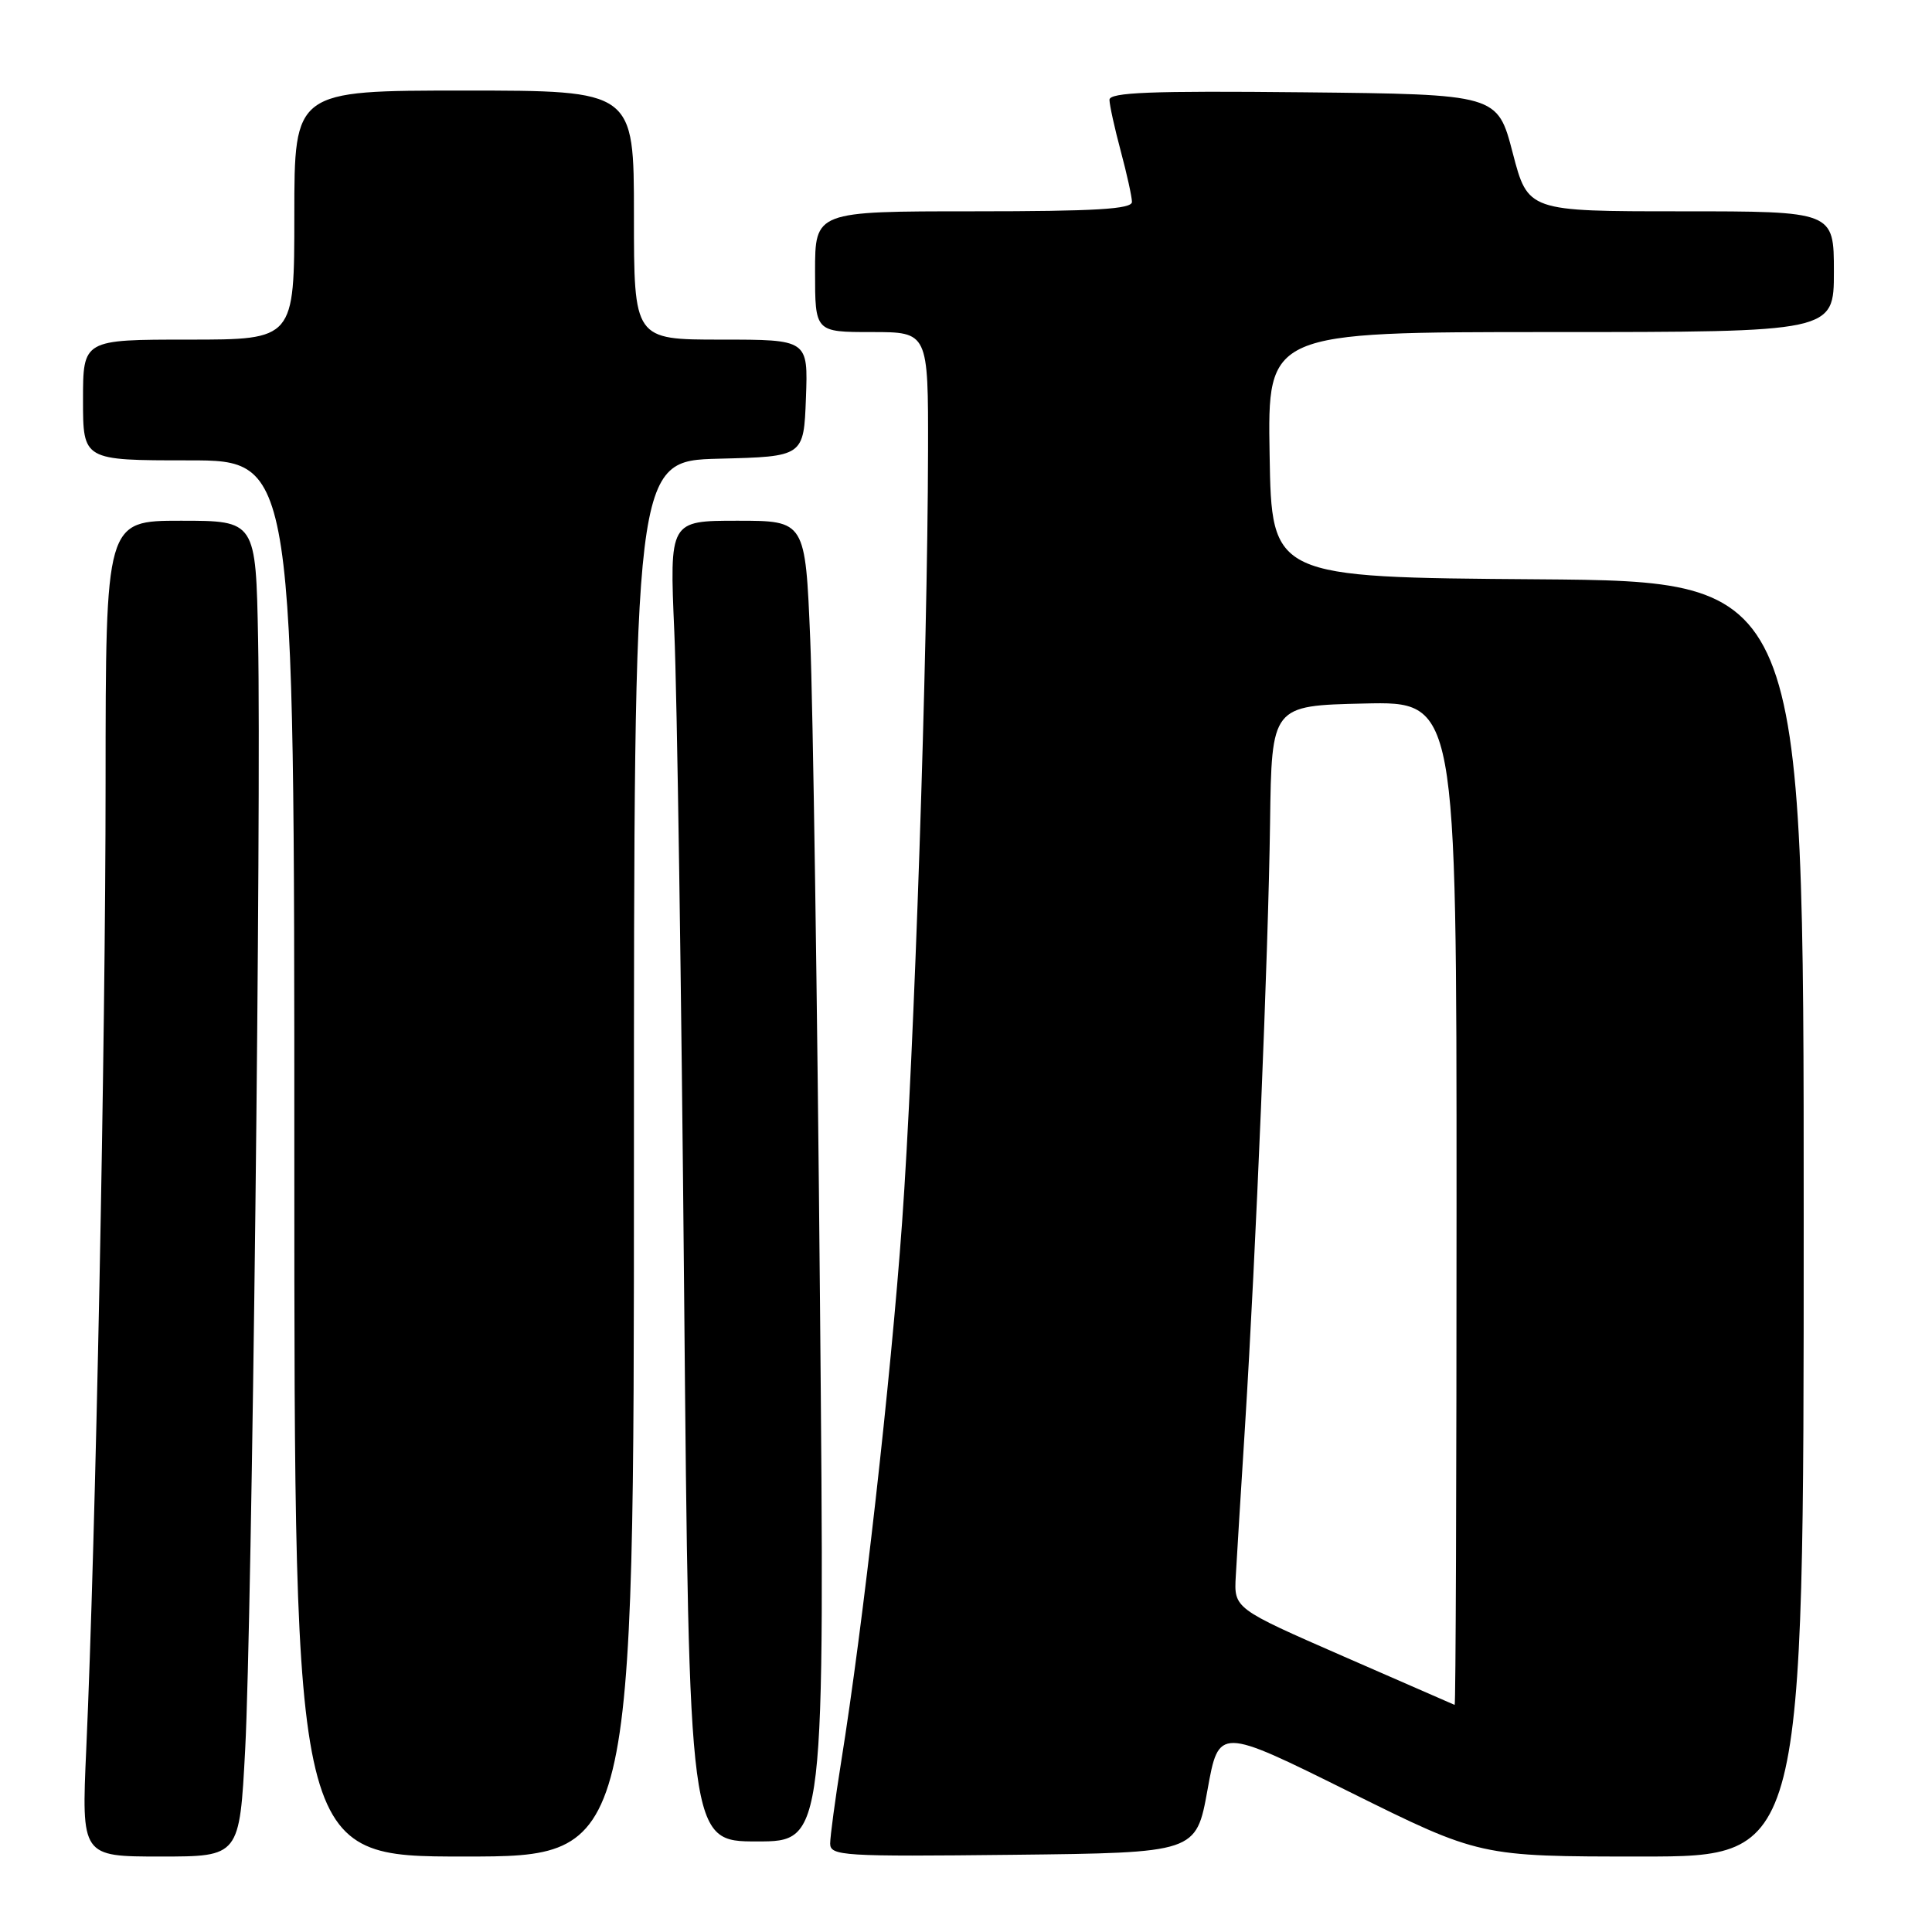 <?xml version="1.0" encoding="UTF-8" standalone="no"?>
<!DOCTYPE svg PUBLIC "-//W3C//DTD SVG 1.1//EN" "http://www.w3.org/Graphics/SVG/1.1/DTD/svg11.dtd" >
<svg xmlns="http://www.w3.org/2000/svg" xmlns:xlink="http://www.w3.org/1999/xlink" version="1.1" viewBox="0 0 256 256">
 <g >
 <path fill="currentColor"
d=" M 32.49 231.75 C 33.38 214.82 34.63 107.26 34.20 84.75 C 33.90 69.00 33.90 69.00 23.95 69.00 C 14.00 69.00 14.00 69.00 13.99 103.75 C 13.99 138.13 12.67 204.19 11.43 231.75 C 10.79 246.00 10.79 246.00 21.27 246.00 C 31.74 246.00 31.74 246.00 32.49 231.75 Z  M 84.00 153.53 C 84.00 61.07 84.00 61.07 95.25 60.78 C 106.50 60.50 106.50 60.50 106.79 52.75 C 107.08 45.00 107.08 45.00 95.54 45.00 C 84.00 45.00 84.00 45.00 84.00 28.50 C 84.00 12.00 84.00 12.00 61.50 12.00 C 39.00 12.00 39.00 12.00 39.00 28.50 C 39.00 45.00 39.00 45.00 25.00 45.00 C 11.00 45.00 11.00 45.00 11.00 53.00 C 11.00 61.00 11.00 61.00 25.00 61.00 C 39.00 61.00 39.00 61.00 39.00 153.50 C 39.00 246.00 39.00 246.00 61.50 246.00 C 84.00 246.00 84.00 246.00 84.00 153.53 Z  M 160.00 237.17 C 161.50 228.84 161.50 228.84 178.79 237.42 C 196.08 246.00 196.08 246.00 217.54 246.00 C 239.00 246.00 239.00 246.00 239.00 161.51 C 239.00 77.03 239.00 77.03 203.75 76.76 C 168.50 76.50 168.50 76.50 168.23 60.25 C 167.95 44.00 167.95 44.00 205.48 44.00 C 243.00 44.00 243.00 44.00 243.00 36.00 C 243.00 28.00 243.00 28.00 222.73 28.00 C 202.46 28.00 202.46 28.00 200.44 20.25 C 198.42 12.50 198.42 12.50 172.71 12.23 C 152.48 12.02 147.00 12.24 147.01 13.23 C 147.02 13.93 147.69 16.98 148.50 20.00 C 149.31 23.02 149.98 26.06 149.99 26.75 C 150.00 27.71 145.14 28.00 129.00 28.00 C 108.00 28.00 108.00 28.00 108.00 36.00 C 108.00 44.00 108.00 44.00 115.50 44.00 C 123.00 44.00 123.00 44.00 122.97 59.75 C 122.91 87.00 121.14 139.64 119.53 162.00 C 118.02 182.95 114.36 215.36 111.45 233.50 C 110.66 238.45 110.01 243.30 110.00 244.27 C 110.00 245.92 111.63 246.02 134.25 245.77 C 158.49 245.50 158.49 245.50 160.00 237.17 Z  M 108.65 172.25 C 108.30 132.79 107.72 93.41 107.36 84.75 C 106.71 69.00 106.71 69.00 97.71 69.00 C 88.71 69.00 88.71 69.00 89.35 83.75 C 89.71 91.86 90.29 131.24 90.65 171.25 C 91.31 244.00 91.31 244.00 100.30 244.00 C 109.30 244.00 109.30 244.00 108.65 172.25 Z  M 178.00 219.47 C 163.50 213.13 163.50 213.13 163.75 208.81 C 163.88 206.44 164.43 197.53 164.97 189.00 C 166.42 165.80 168.05 126.51 168.29 109.00 C 168.50 93.50 168.50 93.50 180.75 93.22 C 193.00 92.94 193.00 92.94 193.00 159.47 C 193.00 196.06 192.89 225.96 192.75 225.91 C 192.61 225.86 185.97 222.96 178.00 219.47 Z "/>
</g>
</svg>